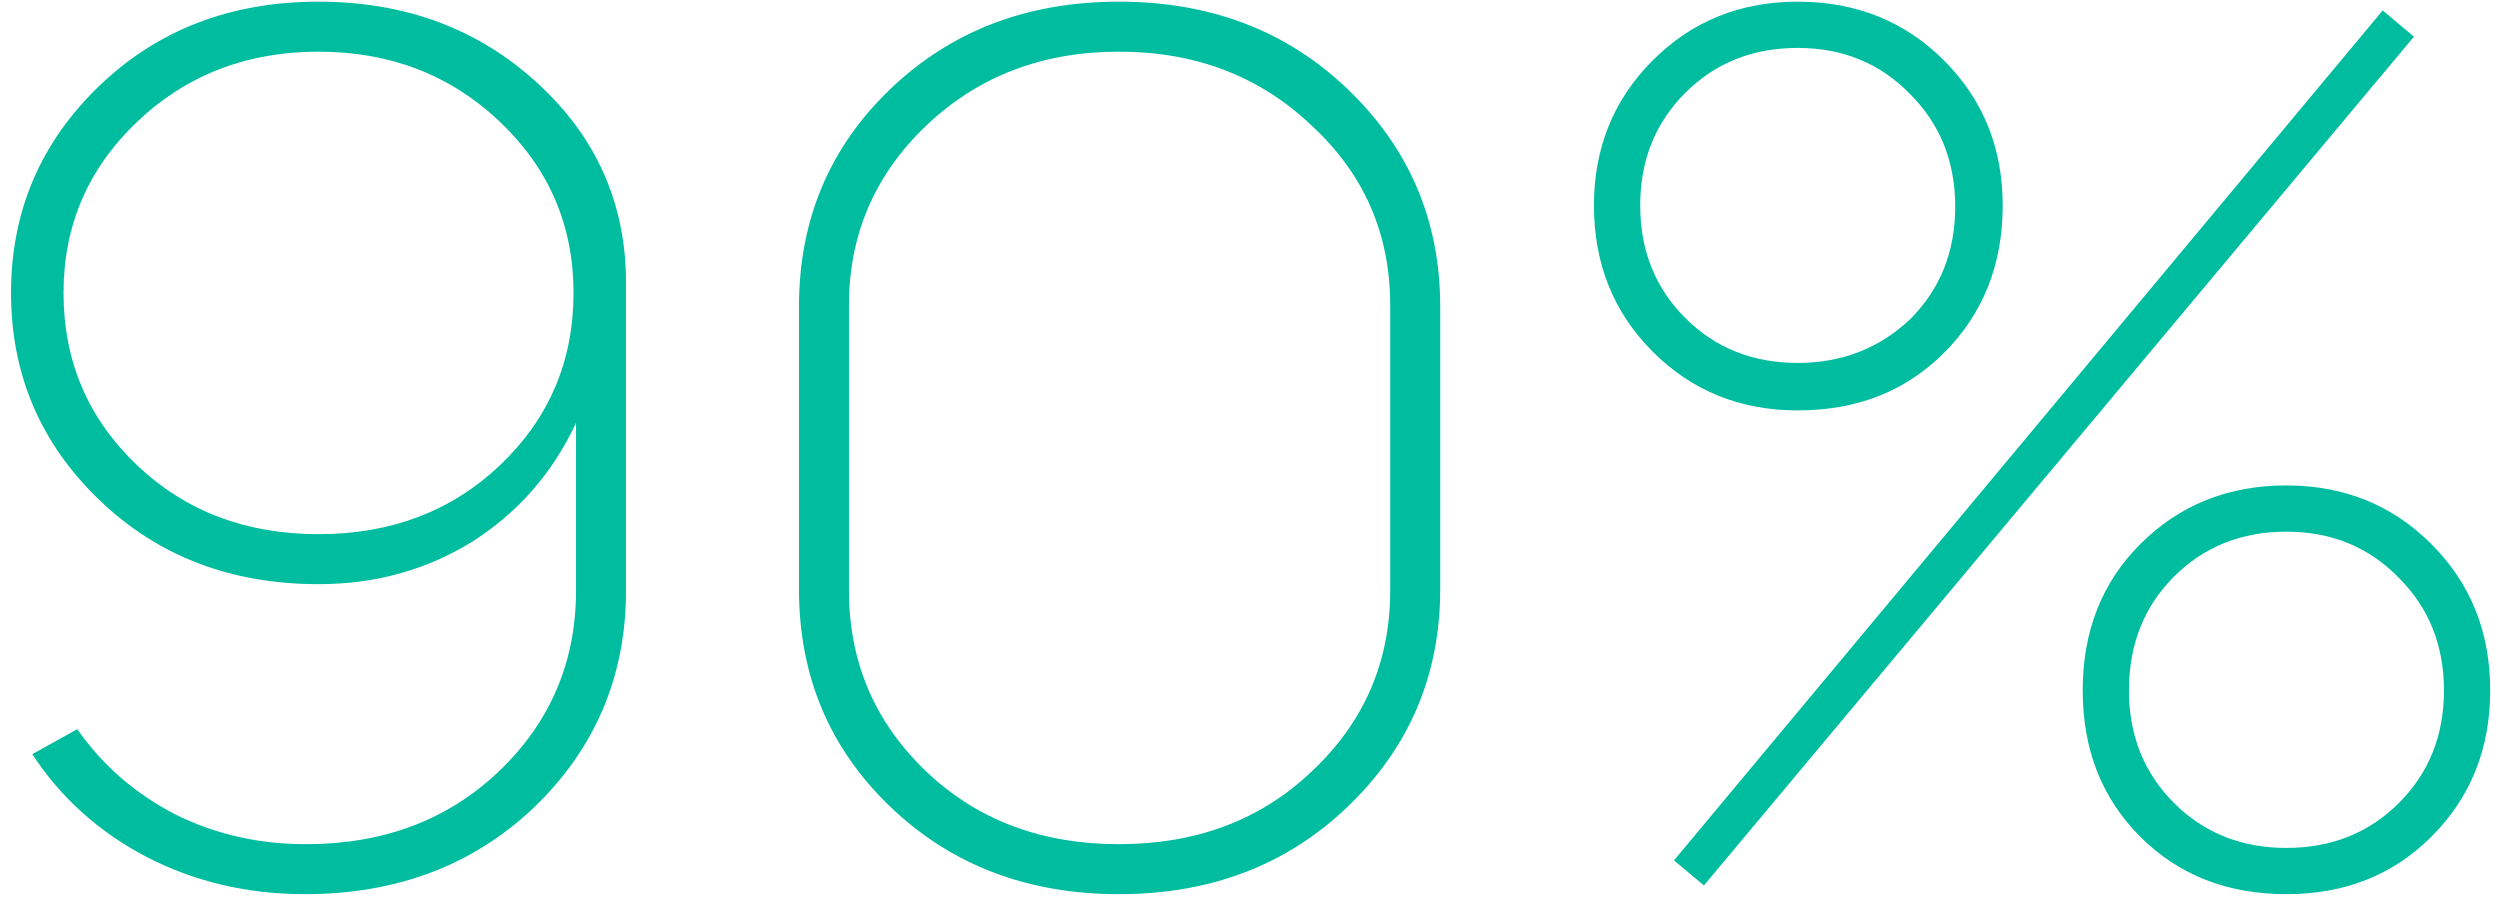 <svg width="192" height="69" viewBox="0 0 192 69" fill="none" xmlns="http://www.w3.org/2000/svg">
<path d="M2.479 57.92L5.935 56C7.855 58.752 10.351 60.928 13.423 62.528C16.495 64.064 19.855 64.832 23.503 64.832C29.455 64.832 34.383 62.976 38.287 59.264C42.255 55.488 44.239 50.848 44.239 45.344V32.48C42.447 36.32 39.791 39.36 36.271 41.6C32.751 43.776 28.815 44.864 24.463 44.864C17.743 44.864 12.143 42.72 7.663 38.432C3.119 34.08 0.847 28.768 0.847 22.496C0.847 16.224 3.119 10.912 7.663 6.56C12.143 2.272 17.743 0.128 24.463 0.128C31.119 0.128 36.719 2.208 41.263 6.368C45.807 10.528 48.079 15.648 48.079 21.728V45.344C48.079 51.936 45.711 57.504 40.975 62.048C36.303 66.464 30.447 68.672 23.407 68.672C18.991 68.672 14.927 67.712 11.215 65.792C7.567 63.872 4.655 61.248 2.479 57.92ZM10.543 35.744C14.255 39.264 18.895 41.024 24.463 41.024C30.031 41.024 34.671 39.264 38.383 35.744C42.159 32.16 44.047 27.744 44.047 22.496C44.047 17.312 42.159 12.928 38.383 9.344C34.607 5.76 29.967 3.968 24.463 3.968C18.959 3.968 14.319 5.76 10.543 9.344C6.767 12.928 4.879 17.312 4.879 22.496C4.879 27.744 6.767 32.16 10.543 35.744ZM61.361 45.248V23.552C61.361 16.896 63.697 11.328 68.369 6.848C73.041 2.368 78.897 0.128 85.937 0.128C92.977 0.128 98.833 2.368 103.505 6.848C108.241 11.392 110.609 16.96 110.609 23.552V45.248C110.609 51.84 108.241 57.408 103.505 61.952C98.833 66.432 92.977 68.672 85.937 68.672C78.897 68.672 73.041 66.432 68.369 61.952C63.697 57.472 61.361 51.904 61.361 45.248ZM65.201 23.456V45.344C65.201 50.848 67.185 55.488 71.153 59.264C75.057 62.976 79.985 64.832 85.937 64.832C91.889 64.832 96.817 62.976 100.721 59.264C104.753 55.488 106.769 50.848 106.769 45.344V23.456C106.769 17.952 104.753 13.344 100.721 9.632C96.753 5.856 91.825 3.968 85.937 3.968C80.049 3.968 75.121 5.856 71.153 9.632C67.185 13.408 65.201 18.016 65.201 23.456ZM130.864 68L128.56 66.08L182.992 0.8L185.392 2.816L130.864 68ZM138.064 0.128C142.544 0.128 146.288 1.632 149.296 4.64C152.304 7.648 153.808 11.36 153.808 15.776C153.808 20.32 152.304 24.096 149.296 27.104C146.352 30.048 142.608 31.52 138.064 31.52C133.648 31.52 129.936 30.016 126.928 27.008C123.92 24 122.416 20.256 122.416 15.776C122.416 11.36 123.92 7.648 126.928 4.64C129.936 1.632 133.648 0.128 138.064 0.128ZM138.064 3.68C134.608 3.68 131.728 4.832 129.424 7.136C127.12 9.44 125.968 12.32 125.968 15.776C125.968 19.232 127.12 22.112 129.424 24.416C131.728 26.72 134.608 27.872 138.064 27.872C141.456 27.872 144.336 26.752 146.704 24.512C149.008 22.208 150.16 19.328 150.16 15.872C150.16 12.416 149.008 9.536 146.704 7.232C144.4 4.864 141.52 3.68 138.064 3.68ZM175.6 68.672C171.056 68.672 167.312 67.2 164.368 64.256C161.424 61.312 159.952 57.568 159.952 53.024C159.952 48.48 161.424 44.736 164.368 41.792C167.376 38.784 171.12 37.28 175.6 37.28C180.016 37.28 183.728 38.784 186.736 41.792C189.744 44.8 191.248 48.544 191.248 53.024C191.248 57.504 189.744 61.248 186.736 64.256C183.792 67.2 180.08 68.672 175.6 68.672ZM163.504 53.024C163.504 56.48 164.656 59.36 166.96 61.664C169.264 63.968 172.144 65.12 175.6 65.12C179.056 65.12 181.936 63.968 184.24 61.664C186.544 59.36 187.696 56.48 187.696 53.024C187.696 49.568 186.544 46.688 184.24 44.384C181.936 42.016 179.056 40.832 175.6 40.832C172.144 40.832 169.264 41.984 166.96 44.288C164.656 46.592 163.504 49.504 163.504 53.024Z" fill="#00BDA0"/>
</svg>
